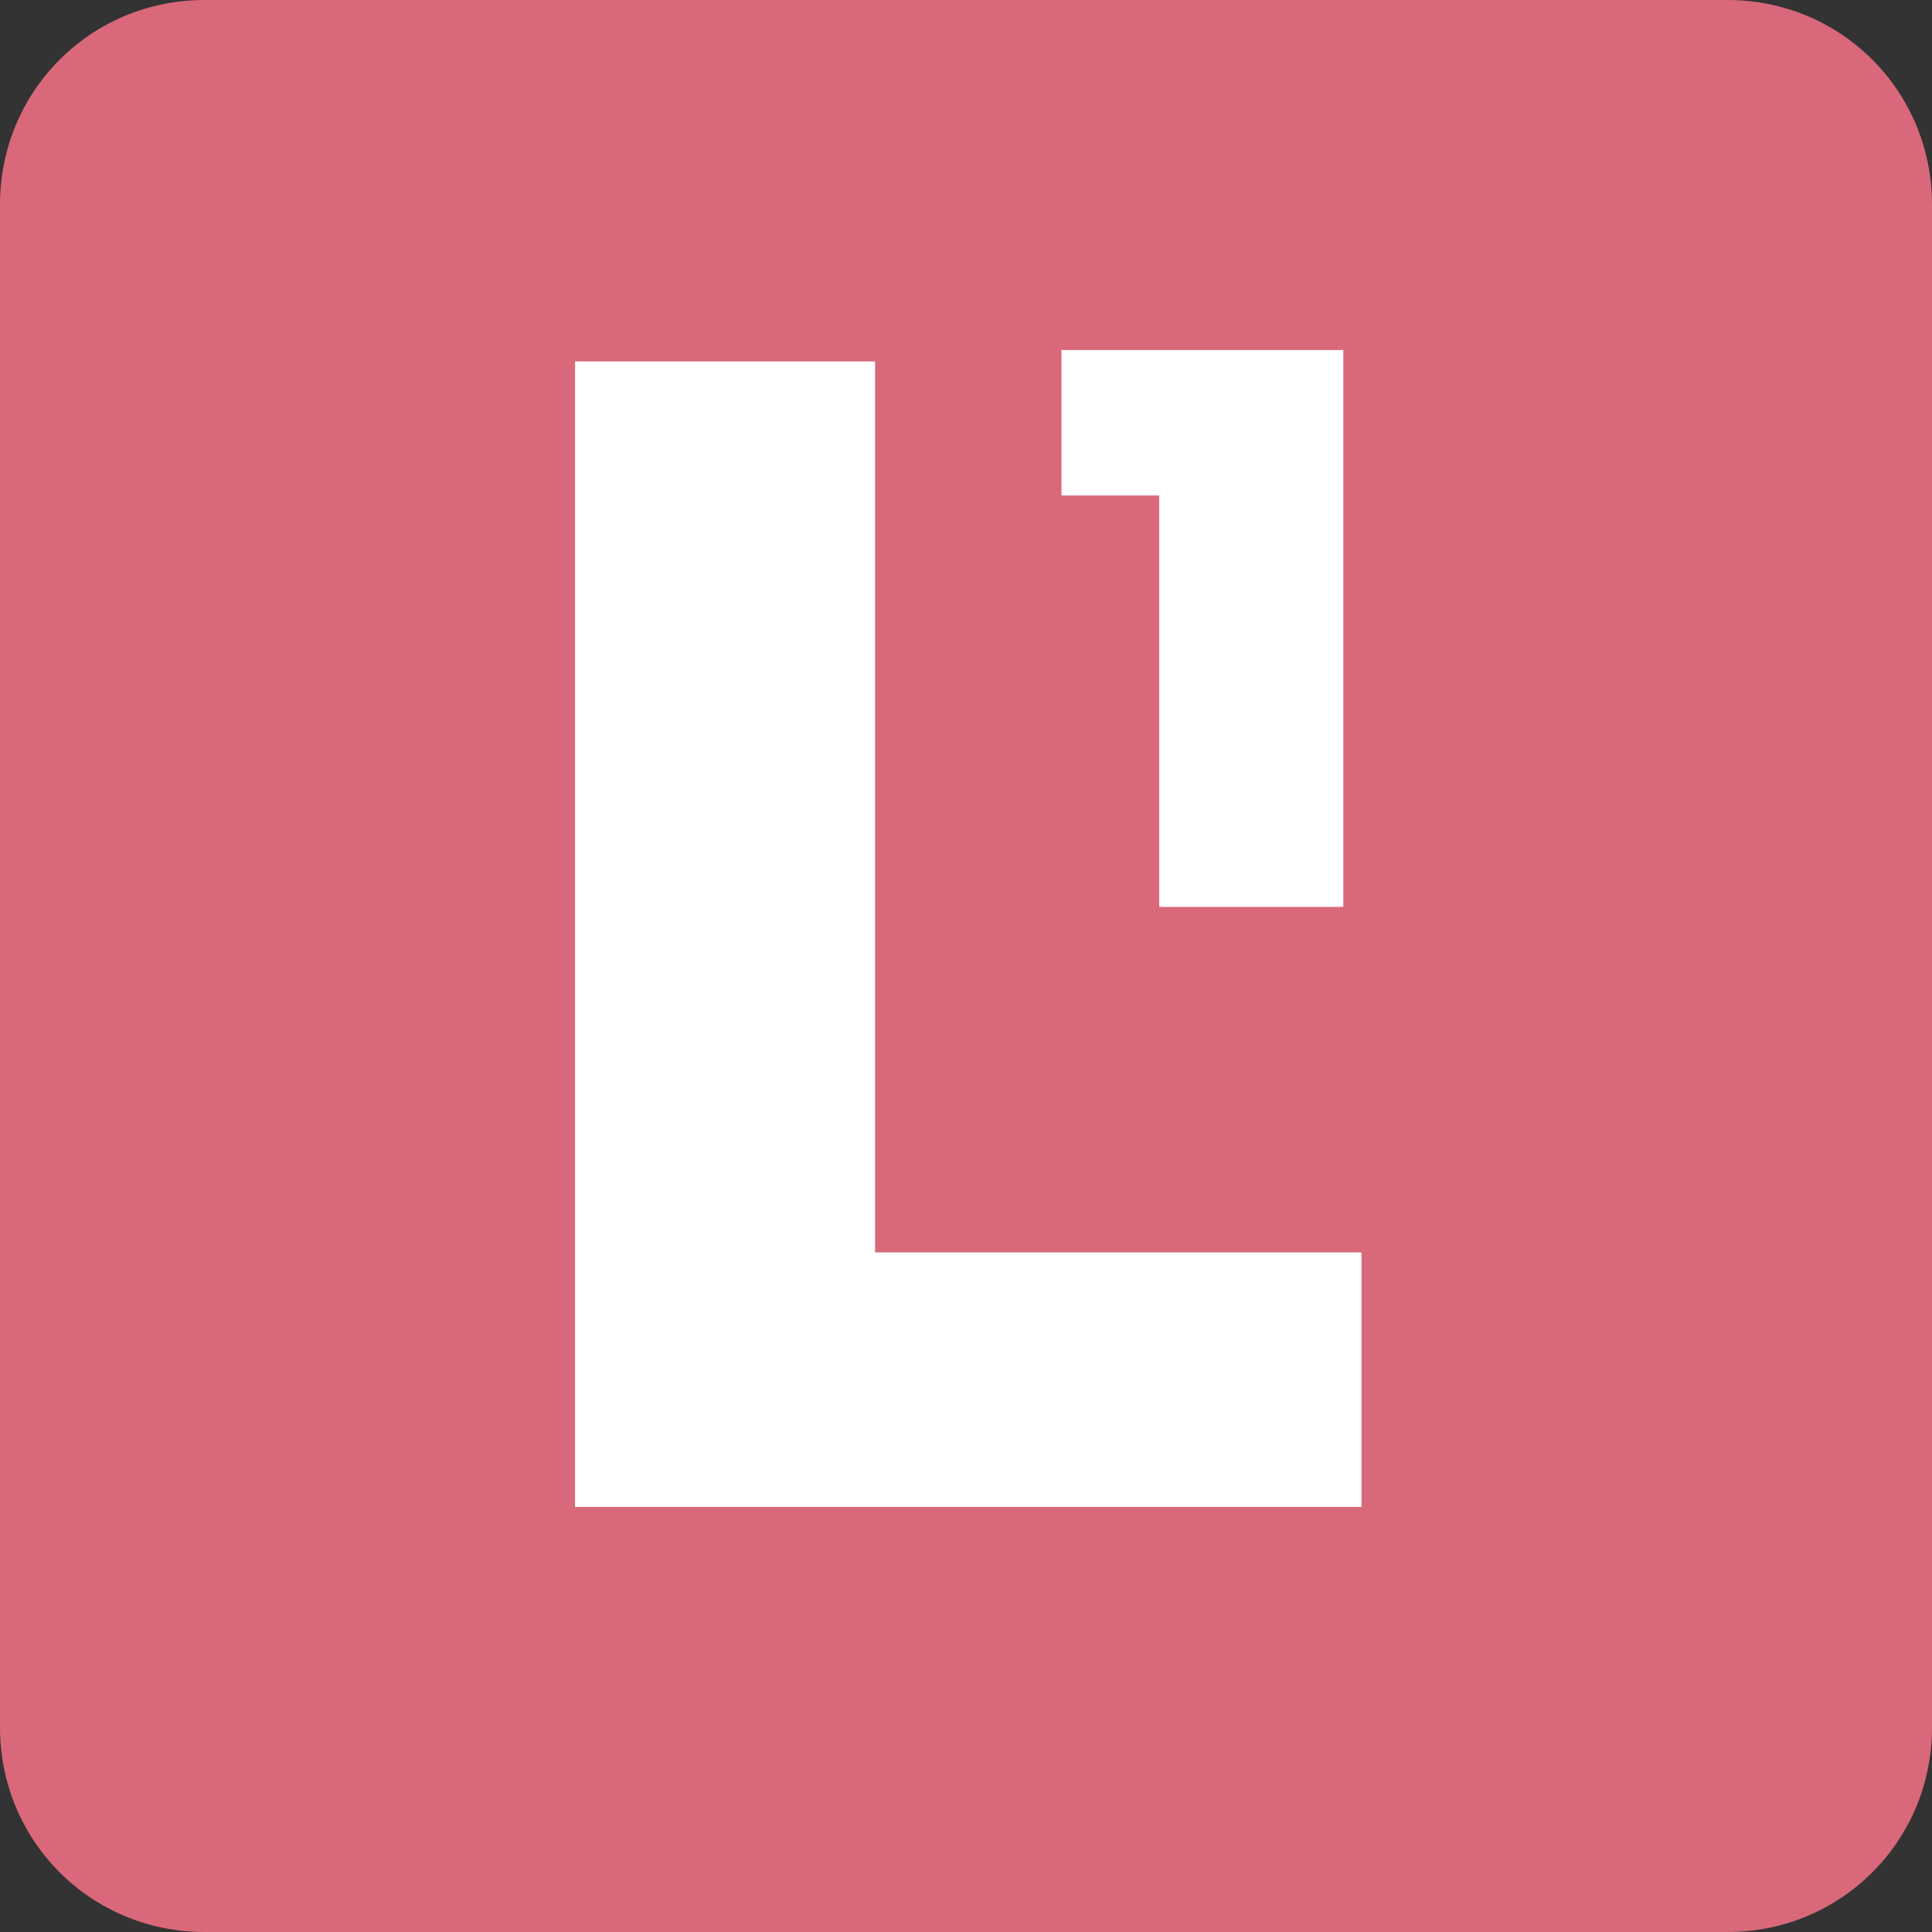 <?xml version="1.0" encoding="utf-8"?>
<!-- Generator: Adobe Illustrator 22.0.1, SVG Export Plug-In . SVG Version: 6.00 Build 0)  -->
<svg version="1.1" id="Ebene_1" xmlns="http://www.w3.org/2000/svg" xmlns:xlink="http://www.w3.org/1999/xlink" x="0px" y="0px"
	 viewBox="0 0 85 85" style="enable-background:new 0 0 85 85;" xml:space="preserve">
<rect x="0" y="0" width="85" height="85" fill="#333333" stroke="none"/>
<style type="text/css">
	.st0{fill:#D9697A;}
	.st1{fill:#ffffff;}
	.st2{fill:#ffffff;}
</style>
<title>logo</title>
<path class="st0" d="M9,0h67c5,0,9,4,9,9v67c0,5-4,9-9,9H9c-5,0-9-4-9-9V9C0,4,4,0,9,0z"/>
<path class="st1" d="M59.1,15.4v24.5H51V21.8h-4.3v-6.4H59.1z"/>
<path class="st2" d="M38.5,15.9v39.2h21.4v11.2H25.3V15.9H38.5z"/>
</svg>
